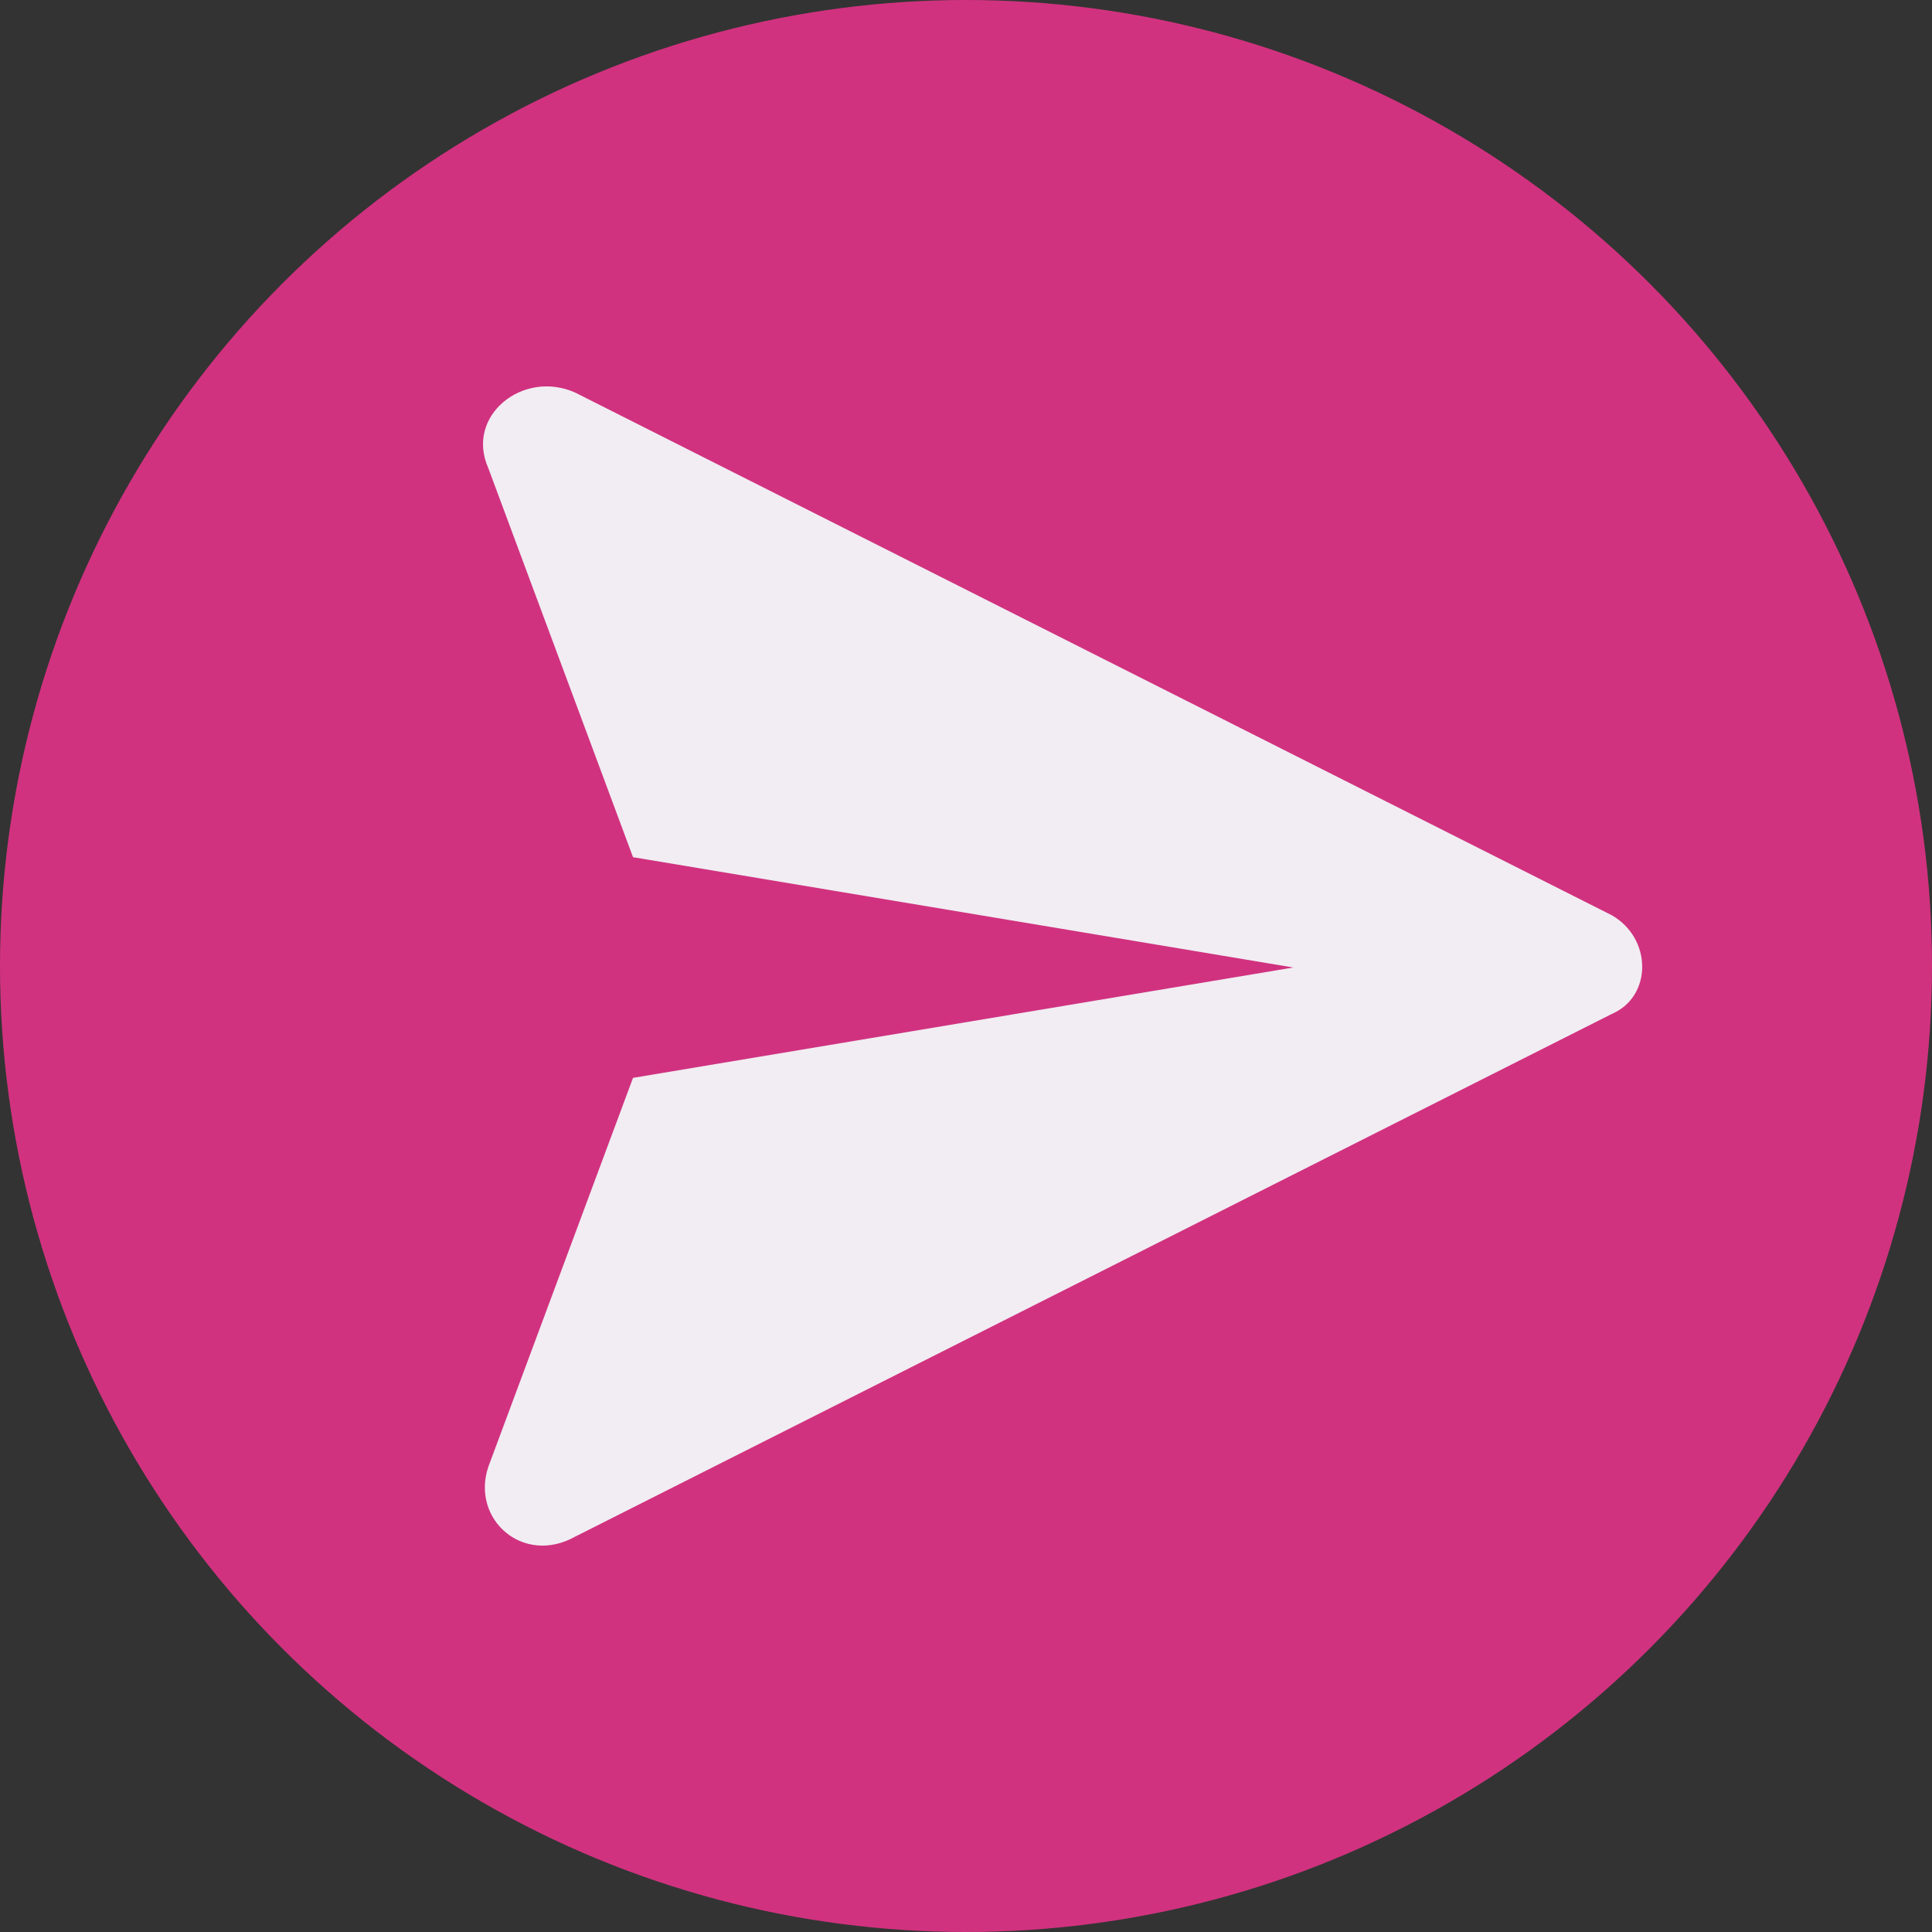 <svg width="40" height="40" viewBox="0 0 40 40" fill="none" xmlns="http://www.w3.org/2000/svg">
<rect x="0" y="0" width="40" height="40" fill="#333333" stroke="none"/>
<g clip-path="url(#clip0_16_233)">
<circle cx="20" cy="20" r="20" fill="#D1327F"/>
<path d="M33.37 18.949L11.907 8.127C10.828 7.646 9.629 8.608 10.109 9.69L13.106 17.747L26.776 20.031L13.106 22.316L10.109 30.372C9.749 31.454 10.828 32.416 11.907 31.815L33.37 20.993C34.21 20.632 34.21 19.43 33.37 18.949Z" fill="#F1EDF3"/>
</g>
<defs>
<clipPath id="clip0_16_233">
<rect width="40" height="40" fill="white"/>
</clipPath>
</defs>
</svg>
